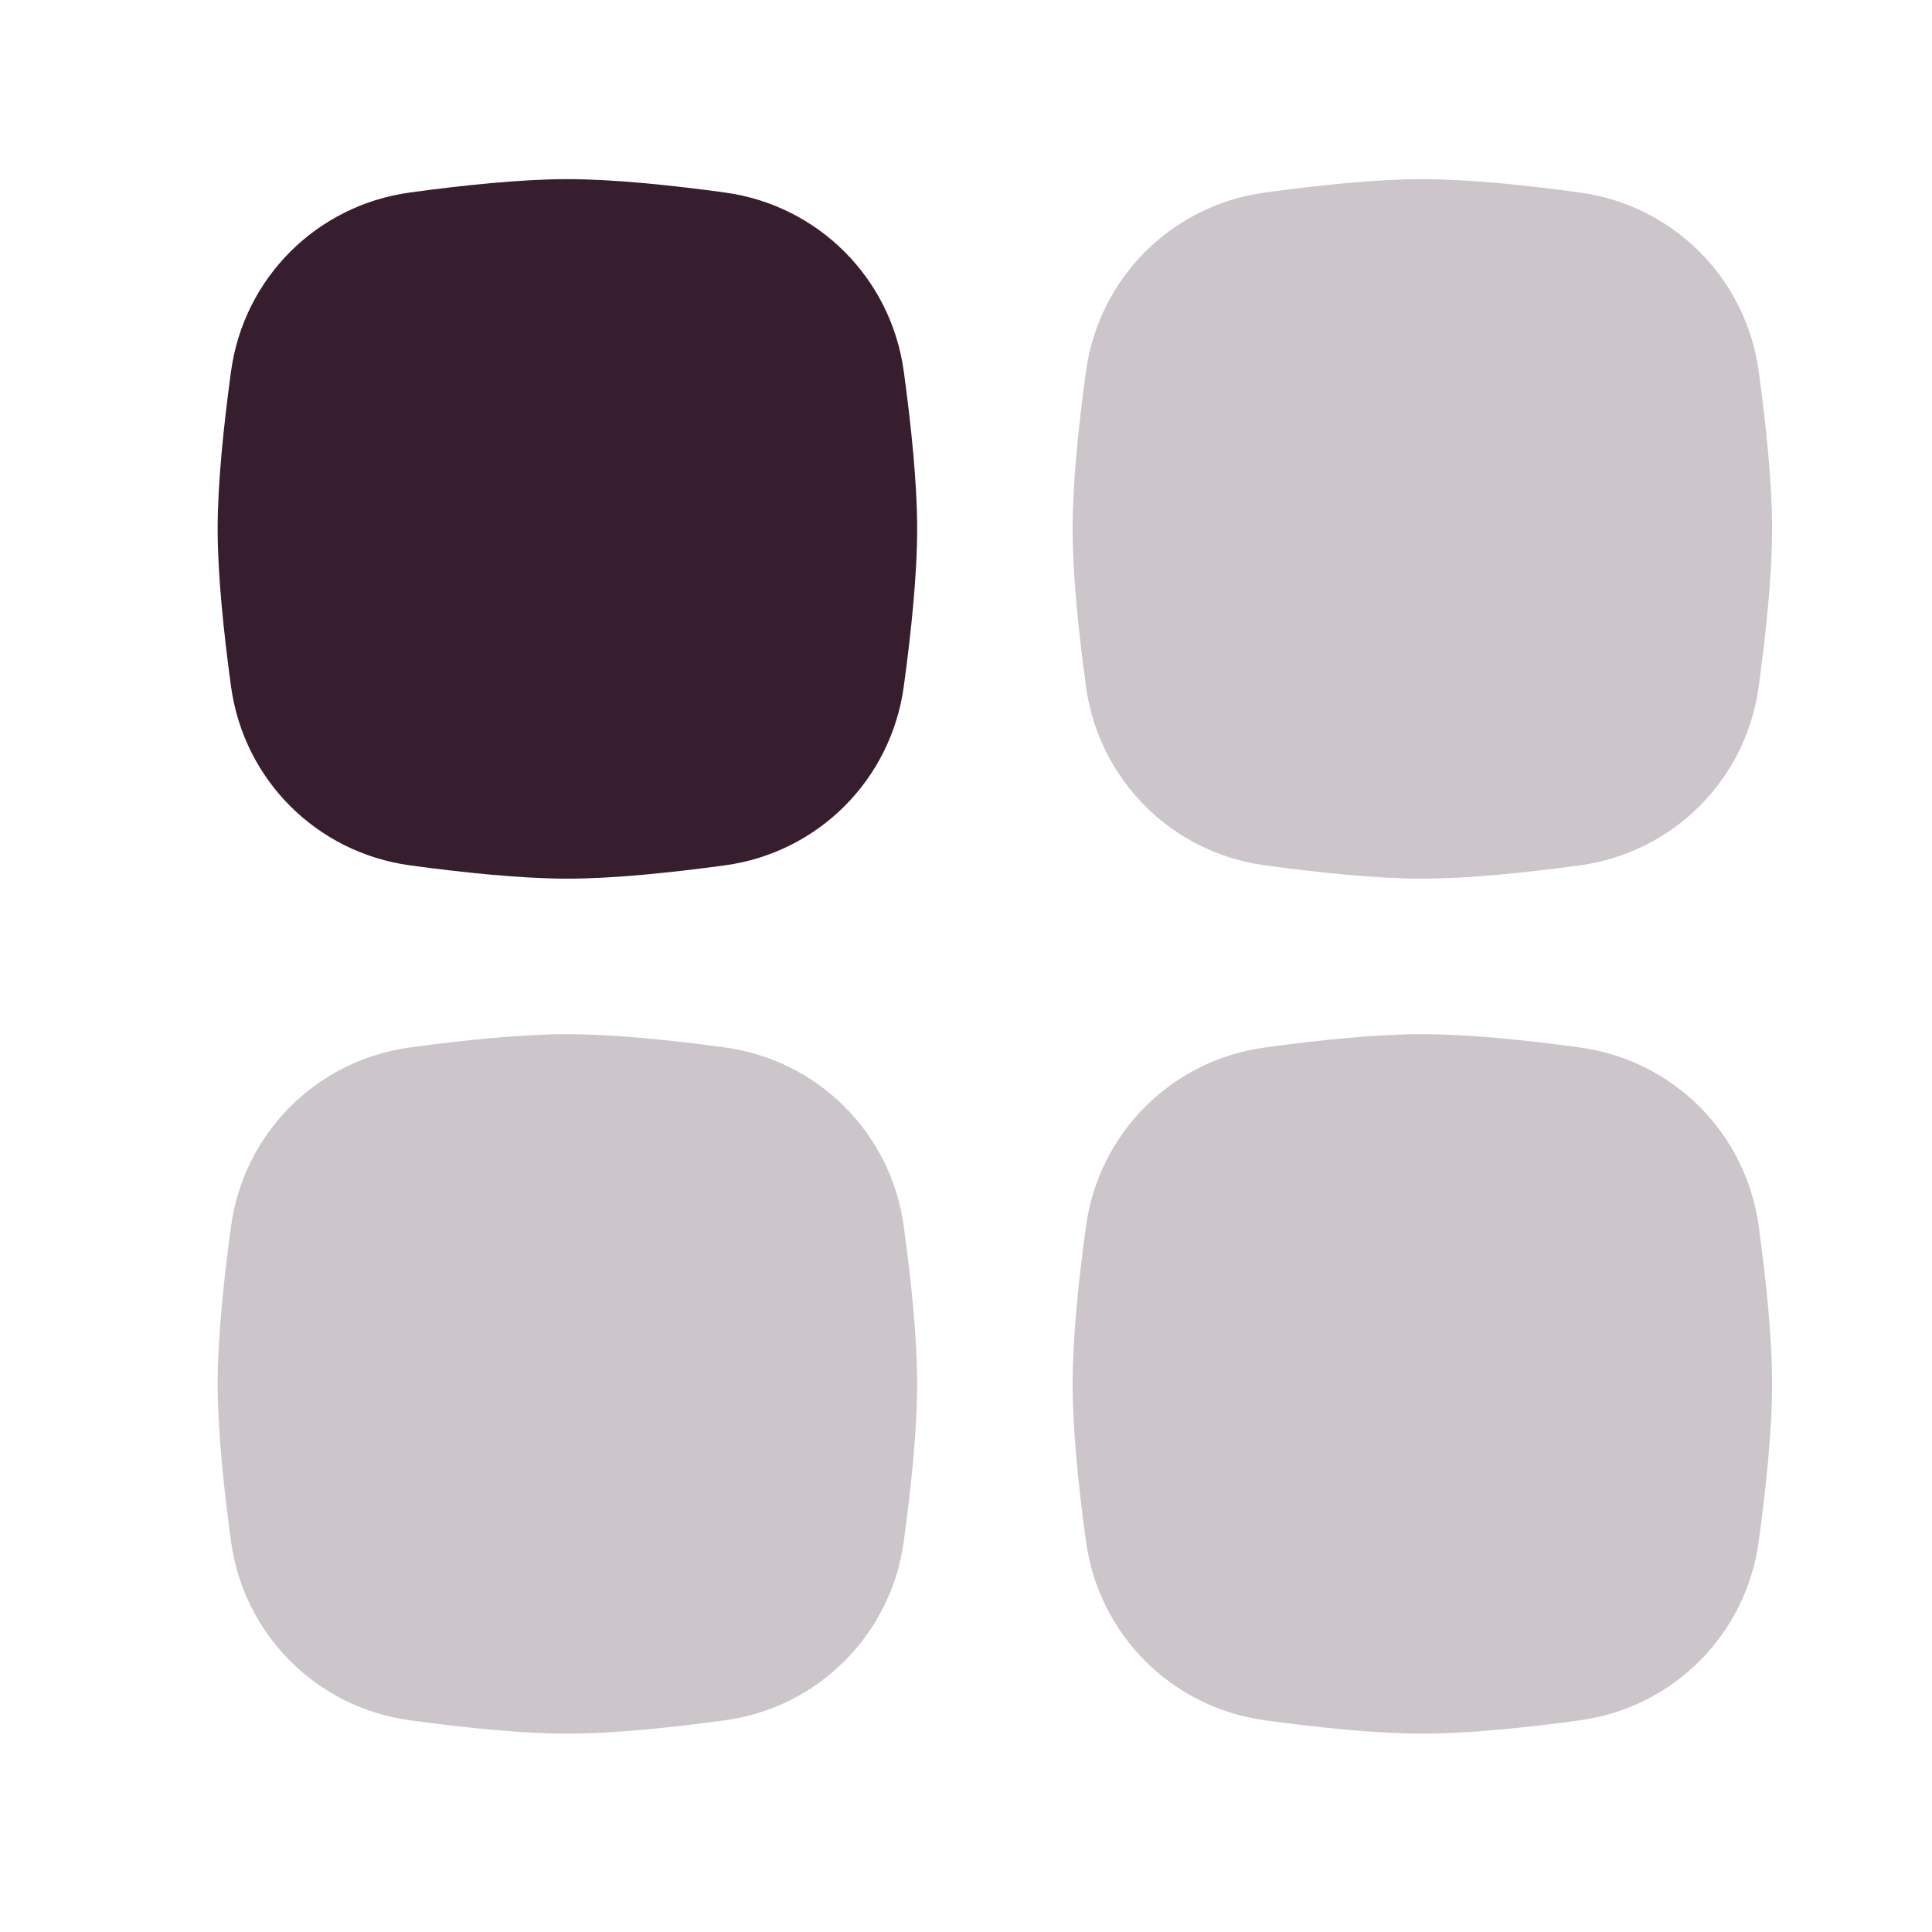 <svg width="29" height="29" viewBox="0 0 29 29" fill="none" xmlns="http://www.w3.org/2000/svg">
<path opacity="0.25" d="M16.301 18.407C16.493 17.007 17.585 15.915 18.985 15.723C19.788 15.613 20.66 15.523 21.35 15.523C22.041 15.523 22.913 15.613 23.716 15.723C25.116 15.915 26.208 17.007 26.399 18.407C26.509 19.21 26.6 20.082 26.6 20.773C26.6 21.463 26.509 22.335 26.399 23.138C26.208 24.538 25.116 25.63 23.716 25.822C22.913 25.932 22.041 26.023 21.35 26.023C20.66 26.023 19.788 25.932 18.985 25.822C17.585 25.63 16.493 24.538 16.301 23.138C16.191 22.335 16.1 21.463 16.1 20.773C16.1 20.082 16.191 19.21 16.301 18.407Z" fill="#371E2F"/>
<path opacity="0.25" d="M3.468 18.407C3.659 17.007 4.752 15.915 6.151 15.723C6.954 15.613 7.826 15.523 8.517 15.523C9.207 15.523 10.079 15.613 10.883 15.723C12.282 15.915 13.374 17.007 13.566 18.407C13.676 19.21 13.767 20.082 13.767 20.773C13.767 21.463 13.676 22.335 13.566 23.138C13.374 24.538 12.282 25.63 10.883 25.822C10.079 25.932 9.207 26.023 8.517 26.023C7.826 26.023 6.954 25.932 6.151 25.822C4.752 25.63 3.659 24.538 3.468 23.138C3.358 22.335 3.267 21.463 3.267 20.773C3.267 20.082 3.358 19.21 3.468 18.407Z" fill="#371E2F"/>
<path opacity="0.25" d="M16.301 5.574C16.493 4.174 17.585 3.082 18.985 2.89C19.788 2.78 20.66 2.689 21.35 2.689C22.041 2.689 22.913 2.78 23.716 2.89C25.116 3.082 26.208 4.174 26.399 5.574C26.509 6.377 26.6 7.249 26.6 7.939C26.6 8.63 26.509 9.502 26.399 10.305C26.208 11.705 25.116 12.797 23.716 12.989C22.913 13.098 22.041 13.189 21.35 13.189C20.66 13.189 19.788 13.098 18.985 12.989C17.585 12.797 16.493 11.705 16.301 10.305C16.191 9.502 16.1 8.63 16.1 7.939C16.1 7.249 16.191 6.377 16.301 5.574Z" fill="#371E2F"/>
<path d="M3.468 5.574C3.659 4.174 4.752 3.082 6.151 2.89C6.954 2.78 7.826 2.689 8.517 2.689C9.207 2.689 10.079 2.78 10.883 2.89C12.282 3.082 13.374 4.174 13.566 5.574C13.676 6.377 13.767 7.249 13.767 7.939C13.767 8.63 13.676 9.502 13.566 10.305C13.374 11.705 12.282 12.797 10.883 12.989C10.079 13.098 9.207 13.189 8.517 13.189C7.826 13.189 6.954 13.098 6.151 12.989C4.752 12.797 3.659 11.705 3.468 10.305C3.358 9.502 3.267 8.63 3.267 7.939C3.267 7.249 3.358 6.377 3.468 5.574Z" fill="#371E2F"/>
</svg>
